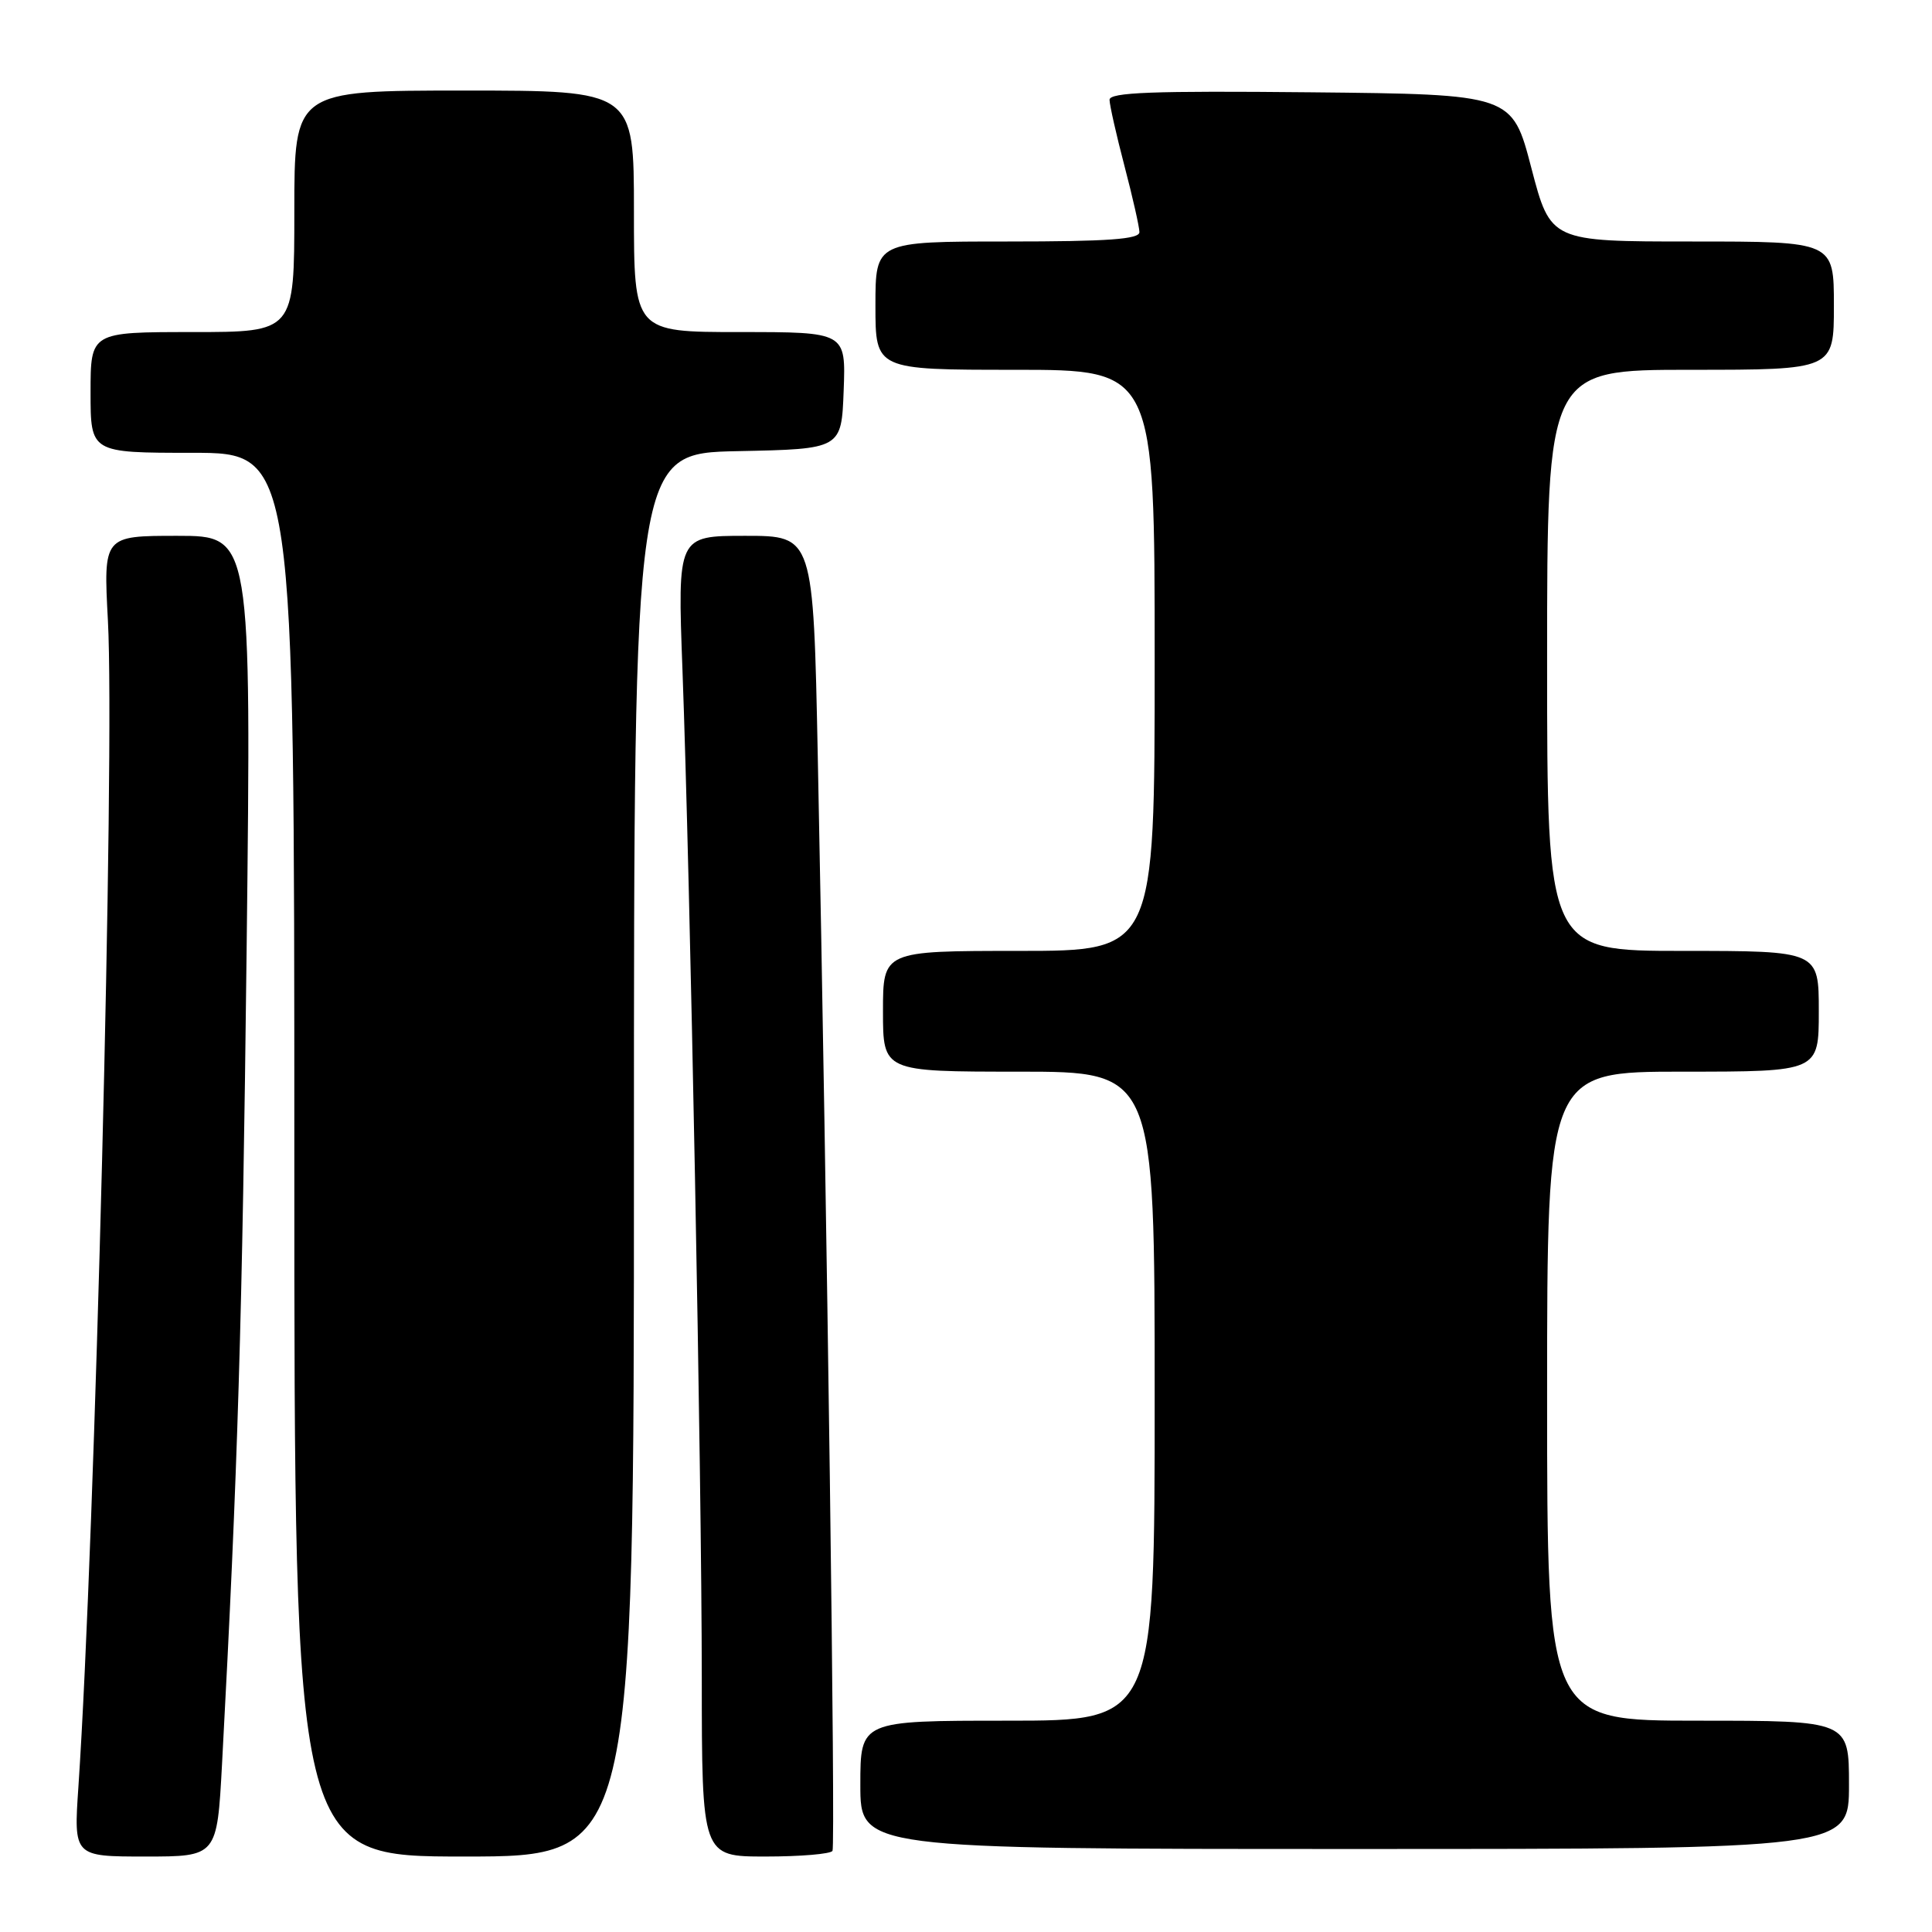 <?xml version="1.0" encoding="UTF-8" standalone="no"?>
<!DOCTYPE svg PUBLIC "-//W3C//DTD SVG 1.1//EN" "http://www.w3.org/Graphics/SVG/1.1/DTD/svg11.dtd" >
<svg xmlns="http://www.w3.org/2000/svg" xmlns:xlink="http://www.w3.org/1999/xlink" version="1.1" viewBox="0 0 256 256">
 <g >
 <path fill="currentColor"
d=" M 29.42 233.75 C 31.52 194.55 32.11 175.09 32.68 125.75 C 33.31 71.00 33.31 71.00 23.51 71.00 C 13.70 71.00 13.70 71.00 14.30 82.25 C 15.24 99.82 12.60 203.86 10.39 236.75 C 9.76 246.00 9.76 246.00 19.26 246.00 C 28.76 246.00 28.76 246.00 29.42 233.75 Z  M 84.00 153.03 C 84.00 60.06 84.00 60.06 97.75 59.78 C 111.50 59.50 111.50 59.50 111.79 51.75 C 112.08 44.00 112.08 44.00 98.04 44.00 C 84.00 44.00 84.00 44.00 84.00 28.00 C 84.00 12.00 84.00 12.00 61.50 12.00 C 39.00 12.00 39.00 12.00 39.00 28.00 C 39.00 44.00 39.00 44.00 25.50 44.00 C 12.00 44.00 12.00 44.00 12.00 52.00 C 12.00 60.00 12.00 60.00 25.50 60.00 C 39.00 60.00 39.00 60.00 39.00 153.00 C 39.00 246.00 39.00 246.00 61.50 246.00 C 84.00 246.00 84.00 246.00 84.00 153.03 Z  M 110.31 245.25 C 110.72 244.53 109.60 161.58 108.36 100.25 C 107.77 71.00 107.77 71.00 98.77 71.00 C 89.77 71.00 89.77 71.00 90.43 88.75 C 91.45 116.33 92.98 195.90 92.99 222.25 C 93.00 246.00 93.00 246.00 101.44 246.00 C 106.08 246.00 110.07 245.66 110.31 245.25 Z  M 245.00 236.50 C 245.00 228.00 245.00 228.00 225.00 228.00 C 205.00 228.00 205.00 228.00 205.00 185.00 C 205.00 142.00 205.00 142.00 223.00 142.00 C 241.00 142.00 241.00 142.00 241.00 134.00 C 241.00 126.00 241.00 126.00 223.00 126.00 C 205.00 126.00 205.00 126.00 205.00 87.50 C 205.00 49.00 205.00 49.00 224.00 49.00 C 243.00 49.00 243.00 49.00 243.00 40.50 C 243.00 32.00 243.00 32.00 224.23 32.00 C 205.46 32.00 205.46 32.00 202.91 22.25 C 200.37 12.50 200.37 12.50 173.68 12.23 C 152.67 12.02 147.00 12.24 147.02 13.23 C 147.03 13.93 147.92 17.88 149.00 22.00 C 150.08 26.12 150.97 30.06 150.98 30.75 C 151.00 31.70 146.84 32.00 133.50 32.00 C 116.00 32.00 116.00 32.00 116.00 40.50 C 116.00 49.00 116.00 49.00 134.50 49.00 C 153.00 49.00 153.00 49.00 153.00 87.50 C 153.00 126.00 153.00 126.00 135.00 126.00 C 117.00 126.00 117.00 126.00 117.00 134.00 C 117.00 142.00 117.00 142.00 135.00 142.00 C 153.00 142.00 153.00 142.00 153.00 185.00 C 153.00 228.00 153.00 228.00 133.50 228.00 C 114.00 228.00 114.00 228.00 114.00 236.50 C 114.00 245.00 114.00 245.00 179.50 245.00 C 245.00 245.00 245.00 245.00 245.00 236.50 Z "/>
</g>
</svg>